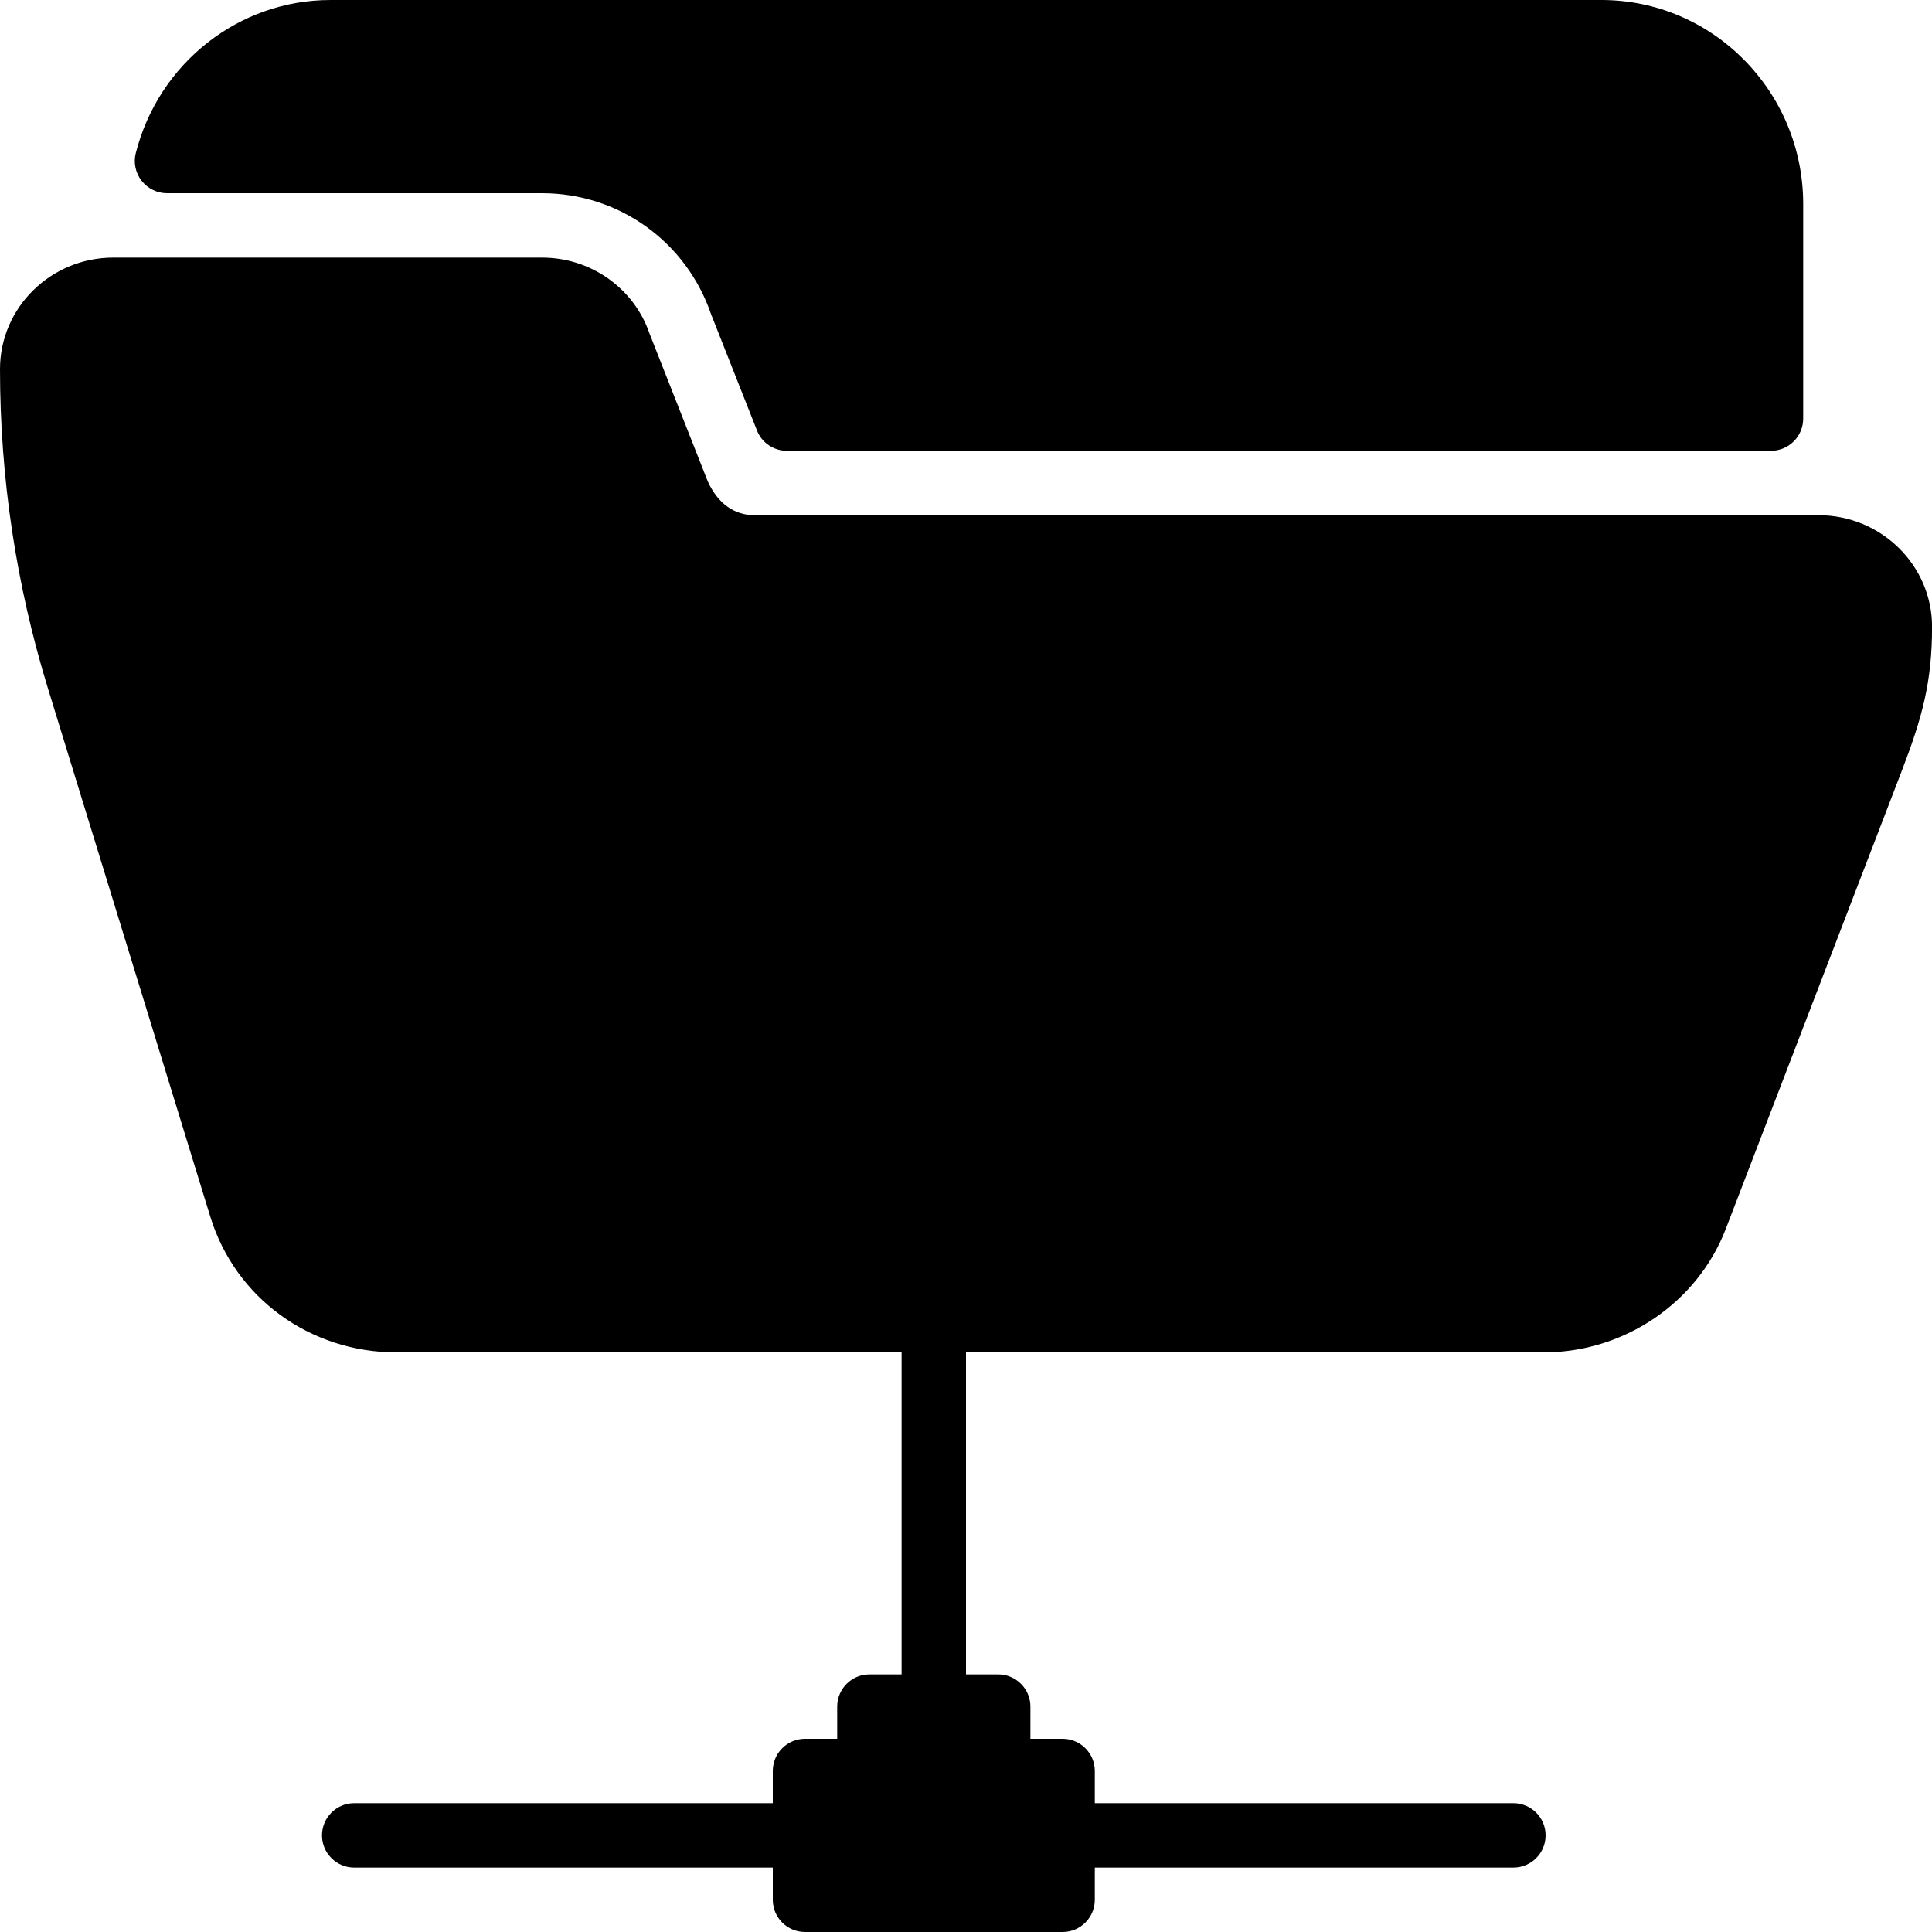 <?xml version="1.0" encoding="iso-8859-1"?>
<!-- Generator: Adobe Illustrator 19.0.0, SVG Export Plug-In . SVG Version: 6.00 Build 0)  -->
<svg version="1.1" id="Layer_1" xmlns="http://www.w3.org/2000/svg" xmlns:xlink="http://www.w3.org/1999/xlink" x="0px" y="0px"
	 viewBox="0 0 30 30" style="enable-background:new 0 0 30 30;" xml:space="preserve">
<g>
	<g>
		<path d="M2.593,3h5.824c1.186,0,2.236,0.746,2.624,1.878l0.713,1.805C11.828,6.875,12.013,7,12.219,7H27.5
			C27.776,7,28,6.776,28,6.5V3.167C28,1.42,26.595,0,24.867,0H5.132C3.71,0,2.466,0.977,2.109,2.375
			C2.07,2.524,2.104,2.685,2.198,2.806C2.294,2.928,2.438,3,2.593,3z M28.239,8H11.721c-0.326,0-0.575-0.185-0.731-0.525
			L10.086,5.18C9.844,4.474,9.174,4,8.417,4H1.76C0.789,4,0,4.776,0,5.732c0,1.683,0.251,3.354,0.747,4.966l2.519,8.196
			C3.654,20.154,4.815,21,6.159,21H14v5h-0.5c-0.276,0-0.5,0.224-0.5,0.5V27h-0.5c-0.276,0-0.5,0.224-0.5,0.5V28H5.5
			C5.224,28,5,28.224,5,28.5S5.224,29,5.5,29H12v0.5c0,0.276,0.224,0.5,0.5,0.5h4c0.276,0,0.5-0.224,0.5-0.5V29h6.5
			c0.276,0,0.5-0.224,0.5-0.5S23.776,28,23.5,28H17v-0.5c0-0.276-0.224-0.5-0.5-0.5H16v-0.5c0-0.276-0.224-0.5-0.5-0.5H15v-5h8.97
			c1.251,0,2.387-0.771,2.828-1.918l2.727-7.097c0.322-0.837,0.476-1.389,0.476-2.254C30,8.776,29.21,8,28.239,8z"/>
	</g>
</g>
</svg>
